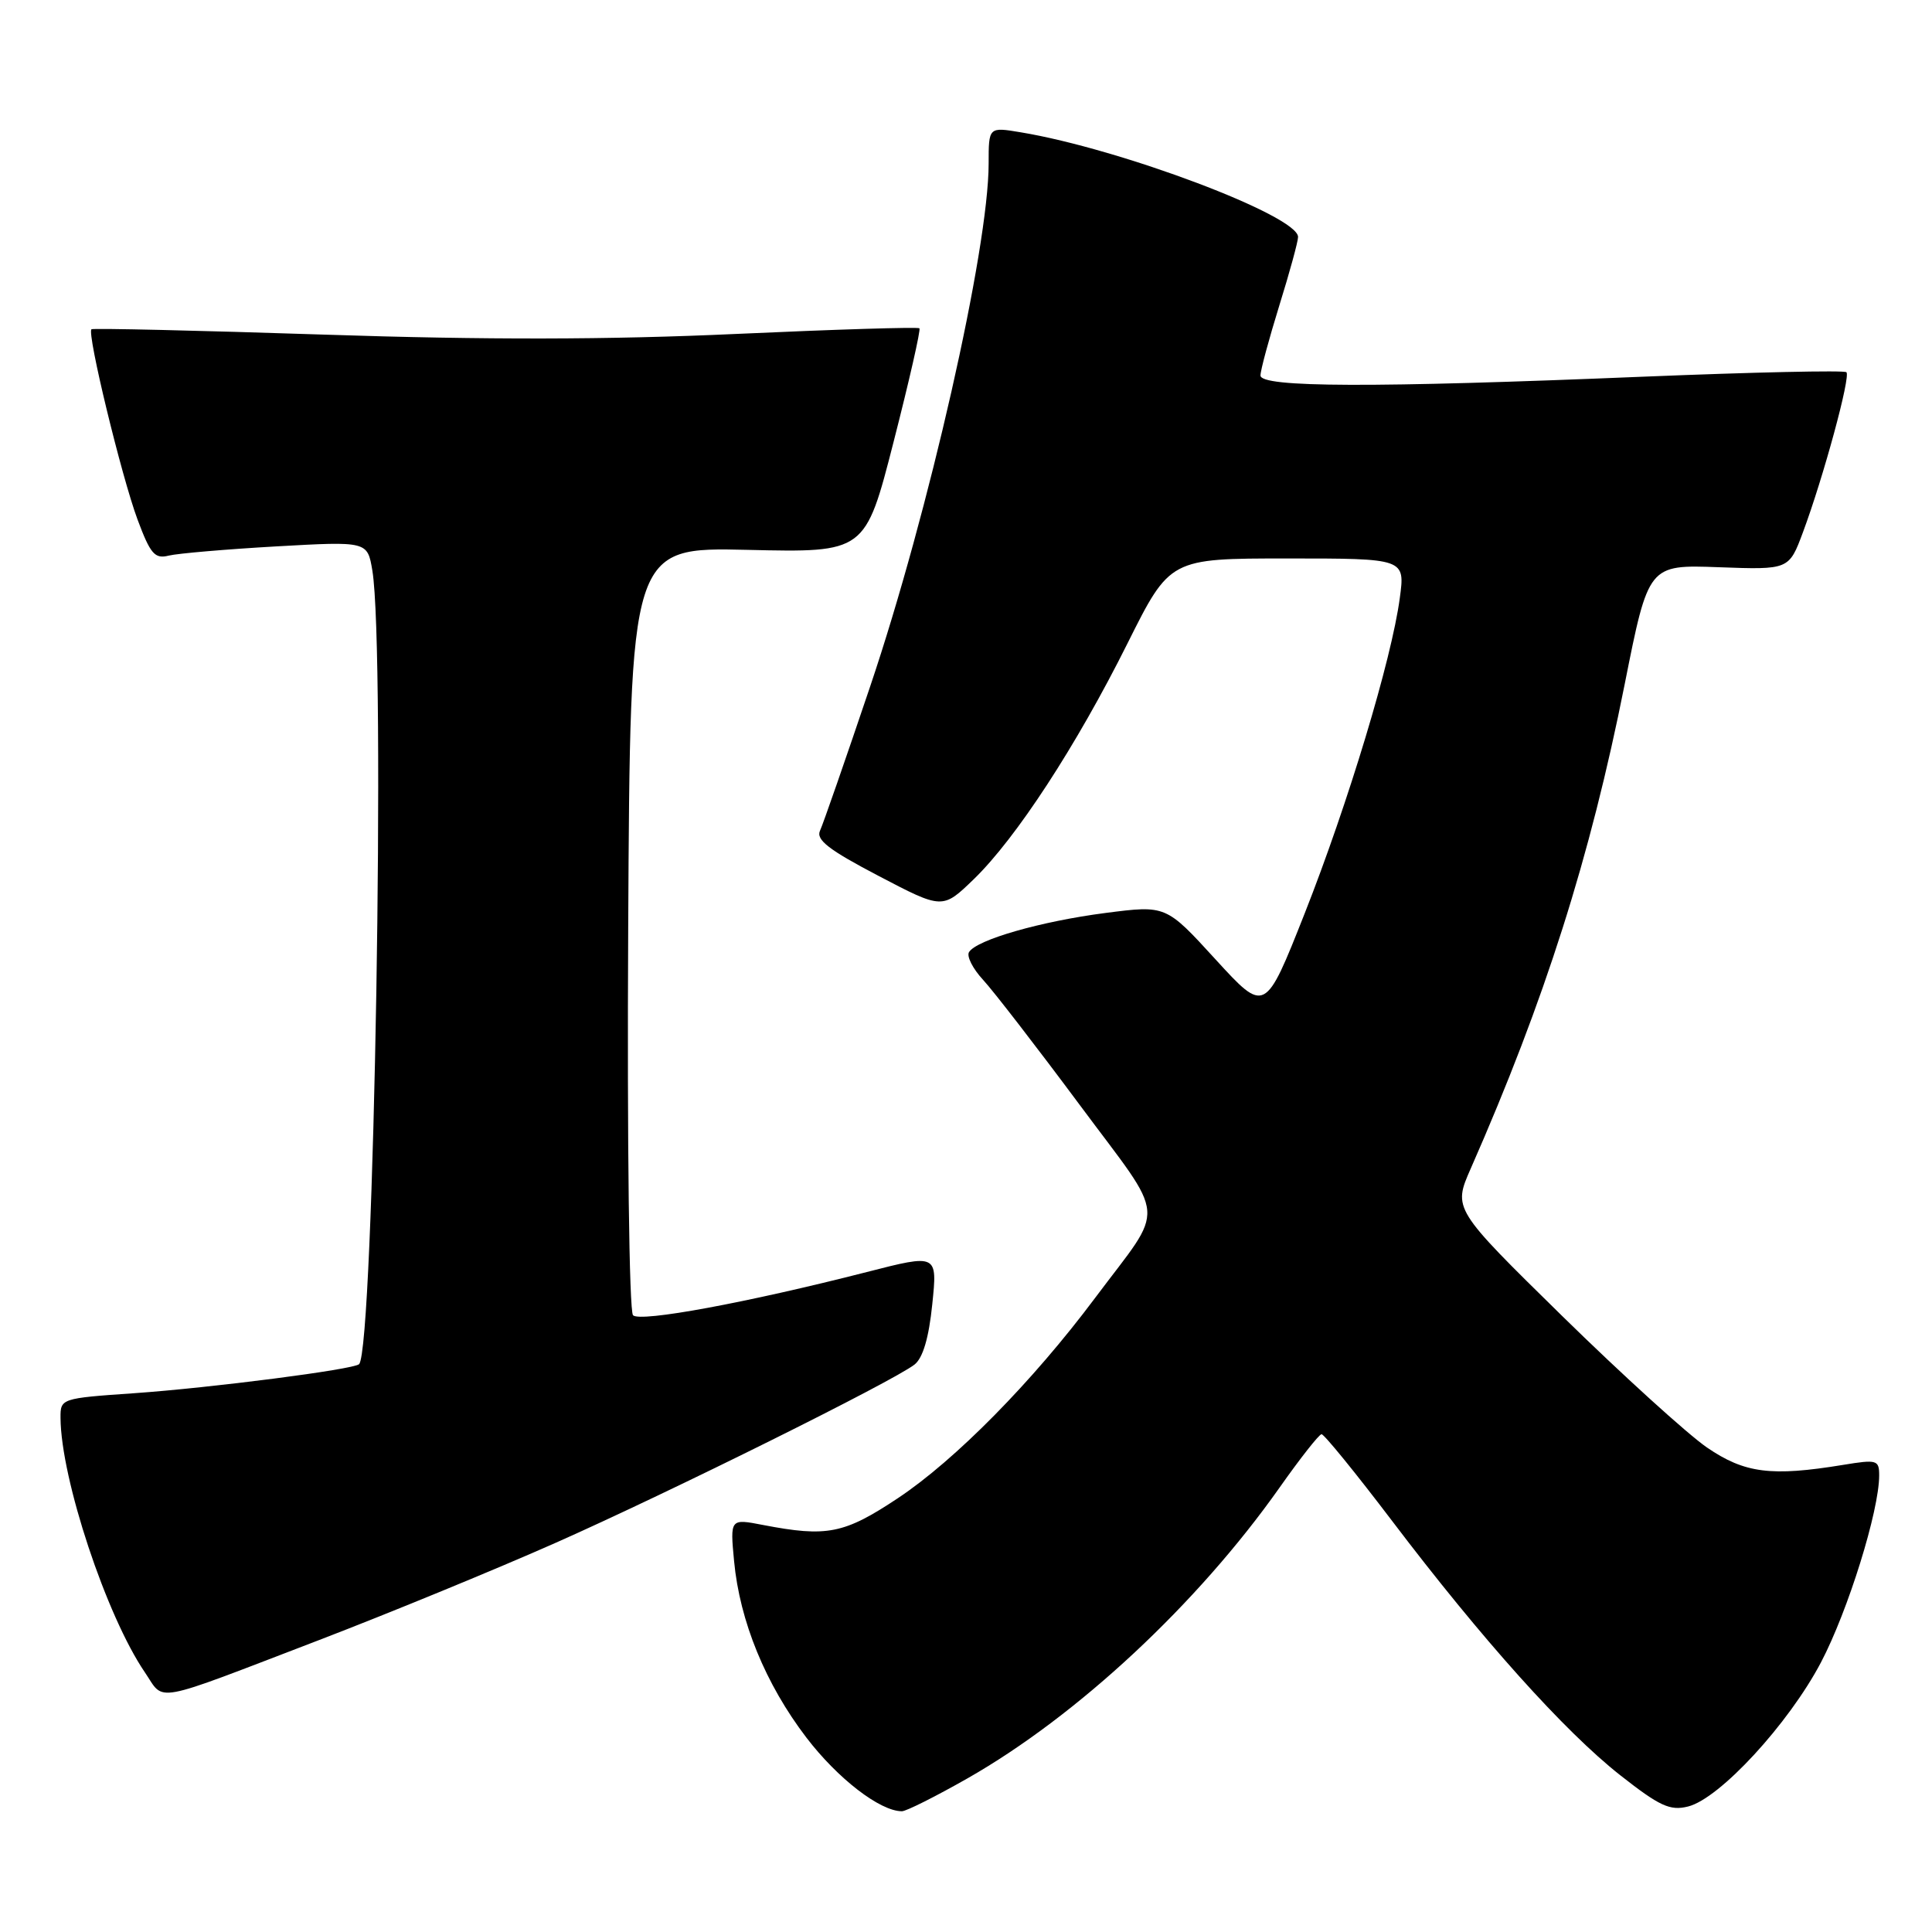 <?xml version="1.0" encoding="UTF-8" standalone="no"?>
<!DOCTYPE svg PUBLIC "-//W3C//DTD SVG 1.1//EN" "http://www.w3.org/Graphics/SVG/1.1/DTD/svg11.dtd" >
<svg xmlns="http://www.w3.org/2000/svg" xmlns:xlink="http://www.w3.org/1999/xlink" version="1.1" viewBox="0 0 256 256">
 <g >
 <path fill="currentColor"
d=" M 128.22 235.63 C 142.78 227.33 158.66 212.53 169.53 197.14 C 172.26 193.26 174.77 190.07 175.11 190.04 C 175.44 190.02 179.63 195.17 184.43 201.49 C 196.36 217.22 207.31 229.42 214.68 235.22 C 219.91 239.33 221.29 239.97 223.68 239.37 C 227.87 238.33 237.00 228.42 241.29 220.27 C 244.87 213.45 249.00 200.19 249.00 195.50 C 249.00 193.45 248.70 193.37 244.25 194.10 C 234.70 195.67 231.18 195.22 226.18 191.80 C 223.61 190.03 214.98 182.20 207.01 174.39 C 192.53 160.18 192.53 160.18 194.88 154.84 C 204.70 132.53 210.72 113.60 215.28 90.66 C 218.43 74.82 218.43 74.82 227.74 75.16 C 237.05 75.50 237.05 75.50 238.91 70.50 C 241.62 63.21 245.24 49.90 244.66 49.32 C 244.38 49.05 232.30 49.32 217.81 49.91 C 181.85 51.40 167.00 51.35 167.02 49.75 C 167.02 49.06 168.15 44.90 169.51 40.50 C 170.88 36.10 172.00 32.00 172.00 31.40 C 172.00 28.59 148.52 19.73 135.25 17.53 C 131.00 16.82 131.00 16.82 131.00 21.66 C 131.00 32.96 123.08 67.90 115.28 91.02 C 112.04 100.63 109.06 109.20 108.66 110.06 C 108.09 111.28 109.82 112.61 116.41 116.06 C 124.89 120.50 124.89 120.50 129.03 116.50 C 134.64 111.07 142.64 98.80 149.40 85.25 C 155.02 74.00 155.02 74.00 170.60 74.00 C 186.19 74.00 186.19 74.00 185.48 79.25 C 184.39 87.40 178.63 106.45 172.87 121.05 C 167.63 134.30 167.63 134.30 161.06 127.12 C 154.50 119.94 154.50 119.94 146.50 120.97 C 137.92 122.08 129.41 124.52 128.40 126.16 C 128.06 126.71 128.90 128.36 130.26 129.83 C 131.62 131.30 137.37 138.74 143.04 146.37 C 154.77 162.17 154.55 159.36 145.10 171.99 C 136.82 183.07 126.58 193.46 118.97 198.52 C 111.85 203.25 109.59 203.70 101.12 202.07 C 96.74 201.22 96.74 201.22 97.27 206.86 C 98.02 214.81 101.43 223.14 106.85 230.24 C 111.00 235.67 116.61 240.00 119.51 240.00 C 120.08 240.00 124.00 238.03 128.22 235.63 Z  M 42.35 217.29 C 51.62 213.73 65.74 207.93 73.72 204.39 C 88.94 197.63 118.31 183.04 121.18 180.81 C 122.29 179.94 123.08 177.26 123.53 172.83 C 124.22 166.15 124.22 166.15 114.86 168.55 C 98.96 172.62 84.83 175.23 83.88 174.28 C 83.37 173.77 83.09 151.69 83.24 122.94 C 83.50 72.50 83.50 72.50 99.07 72.86 C 114.65 73.22 114.65 73.22 118.41 58.53 C 120.48 50.45 122.02 43.68 121.83 43.50 C 121.64 43.31 110.69 43.65 97.50 44.25 C 80.69 45.02 64.36 45.05 43.00 44.34 C 26.23 43.79 12.33 43.47 12.12 43.63 C 11.49 44.12 16.09 63.09 18.22 68.83 C 19.93 73.42 20.51 74.09 22.36 73.62 C 23.55 73.33 29.95 72.78 36.60 72.40 C 48.69 71.72 48.69 71.72 49.34 75.61 C 51.11 86.33 49.56 178.77 47.58 180.76 C 46.87 181.46 28.05 183.89 17.75 184.61 C 8.08 185.28 8.00 185.31 8.02 187.89 C 8.07 195.96 14.10 214.13 19.20 221.60 C 21.89 225.55 19.77 225.94 42.35 217.29 Z "/>
</g>
</svg>